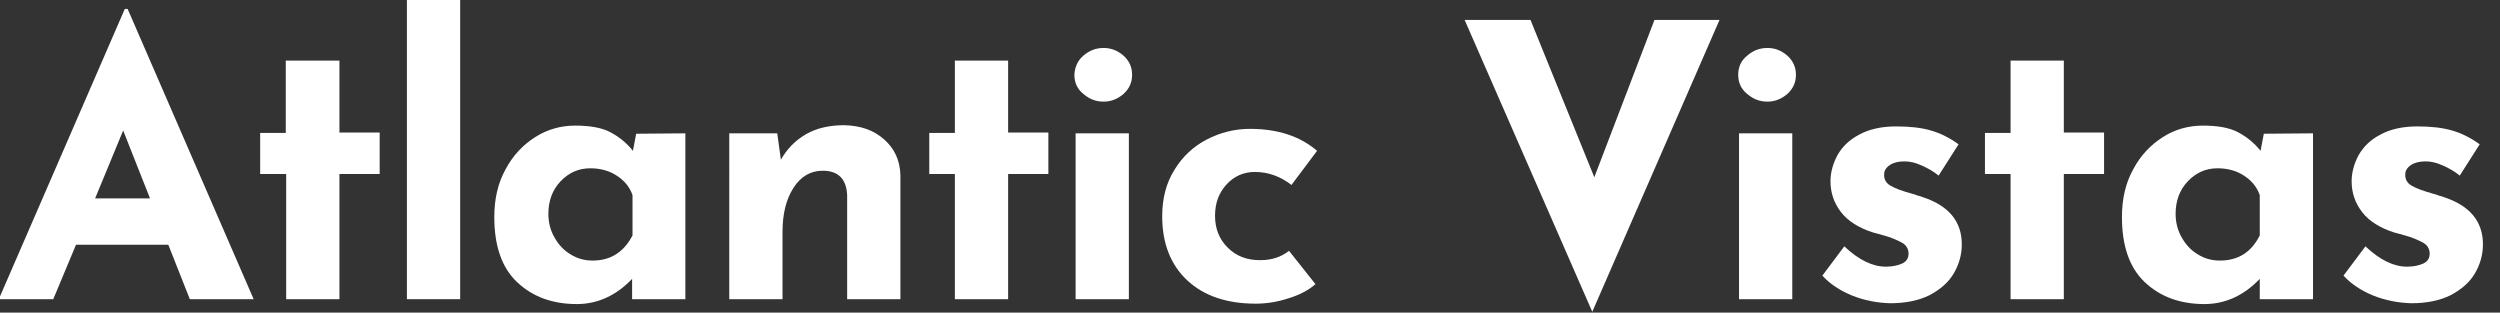 <?xml version="1.0" encoding="utf-8"?>
<!-- Generator: Adobe Illustrator 24.1.0, SVG Export Plug-In . SVG Version: 6.00 Build 0)  -->
<svg version="1.1" id="Layer_1" xmlns="http://www.w3.org/2000/svg" xmlns:xlink="http://www.w3.org/1999/xlink" x="0px" y="0px"
	 viewBox="0 0 615 76.9" style="enable-background:new 0 0 615 76.9;" xml:space="preserve">
<rect x="0" y="0" width="615" height="76.9" fill="#333333" stroke="none"/>
<style type="text/css">
	.st0{fill:#FFFFFF;}
</style>
<g id="Layer_1_1_">
</g>
<g>
	<path class="st0" d="M41.4,60.2H18.7l-5.6,13.4H-0.3l31-71.4h0.7l31,71.4H46.7L41.4,60.2z M36.9,48.8l-6.6-16.7l-6.9,16.7H36.9z"/>
	<path class="st0" d="M83.5,14.9v17.7h9.9v10.2h-9.9v30.8H70.4V42.8H64V32.7h6.3V14.9H83.5z"/>
	<path class="st0" d="M113.2,0v73.6h-13.1V0H113.2z"/>
	<path class="st0" d="M168.6,32.8v40.8h-13.1v-5c-3.9,4.1-8.5,6.2-13.6,6.2c-6,0-10.9-1.8-14.7-5.4s-5.6-9-5.6-16
		c0-4.5,0.9-8.4,2.8-11.8c1.8-3.4,4.3-6,7.3-7.9c3-1.9,6.3-2.8,9.8-2.8c3.6,0,6.5,0.5,8.6,1.6s4,2.6,5.6,4.6l0.8-4.2L168.6,32.8
		L168.6,32.8z M155.6,57.9V48c-0.7-2-2-3.6-3.9-4.8c-1.8-1.2-4-1.8-6.5-1.8c-2.9,0-5.3,1.1-7.3,3.2c-2,2.1-3,4.8-3,8
		c0,2.1,0.5,4.1,1.5,5.8c1,1.8,2.3,3.2,4,4.2c1.6,1,3.4,1.5,5.4,1.5C150.2,64.1,153.5,62,155.6,57.9z"/>
	<path class="st0" d="M217.5,34.3c2.6,2.3,3.9,5.2,4,8.8v30.5h-13.1V48c-0.2-4-2.2-6-6-6c-3,0-5.4,1.4-7.2,4.2s-2.7,6.4-2.7,10.8
		v16.6h-13.1V32.8h11.8l0.9,6.5c1.5-2.7,3.6-4.8,6.2-6.3c2.6-1.5,5.8-2.2,9.4-2.2C211.7,30.9,214.9,32,217.5,34.3z"/>
	<path class="st0" d="M248,14.9v17.7h9.9v10.2H248v30.8h-13.1V42.8h-6.3V32.7h6.3V14.9H248z"/>
	<path class="st0" d="M266.5,13.7c1.5-1.3,3.1-1.9,5-1.9c1.8,0,3.4,0.6,4.9,1.9c1.4,1.3,2.1,2.8,2.1,4.7s-0.7,3.4-2.1,4.7
		c-1.4,1.2-3,1.9-4.9,1.9s-3.5-0.6-5-1.9c-1.5-1.2-2.2-2.8-2.2-4.7C264.4,16.5,265.1,14.9,266.5,13.7z M277.7,32.8v40.8h-13.1V32.8
		H277.7z"/>
	<path class="st0" d="M316.9,73.4c-2.7,0.9-5.4,1.3-8,1.3c-7.1,0-12.7-1.9-16.8-5.7c-4.1-3.8-6.2-9.1-6.2-15.8c0-4.4,1-8.2,3-11.4
		c2-3.3,4.7-5.8,8-7.5s6.8-2.6,10.6-2.6c6.8,0,12.3,1.8,16.5,5.4l-6.3,8.4c-2.7-2.1-5.7-3.2-9-3.2c-2.7,0-5.1,1-7,3.1
		s-2.8,4.6-2.8,7.7c0,3.1,1,5.7,3.1,7.8s4.7,3.1,8,3.1c2.9,0,5.2-0.8,7.1-2.3l6.5,8.2C321.9,71.4,319.6,72.6,316.9,73.4z"/>
	<path class="st0" d="M423,4.9l-31.3,71.8L360.3,4.9h16.2l15.7,38.7L407,4.9H423z"/>
	<path class="st0" d="M429.8,13.7c1.5-1.3,3.1-1.9,5-1.9c1.8,0,3.4,0.6,4.9,1.9c1.4,1.3,2.1,2.8,2.1,4.7s-0.7,3.4-2.1,4.7
		c-1.4,1.2-3,1.9-4.9,1.9s-3.5-0.6-5-1.9c-1.5-1.2-2.2-2.8-2.2-4.7C427.6,16.5,428.3,14.9,429.8,13.7z M440.9,32.8v40.8h-13.1V32.8
		H440.9z"/>
	<path class="st0" d="M455.6,72.7c-2.9-1.2-5.4-2.8-7.3-4.9l5.4-7.2c3.6,3.4,7,5,10.2,5c1.7,0,3-0.3,4.1-0.8c1-0.5,1.5-1.3,1.5-2.4
		c0-1.2-0.6-2.2-1.8-2.8s-2.5-1.2-4-1.6c-1.5-0.4-2.4-0.7-2.9-0.8c-3.5-1.1-6.2-2.8-7.9-5c-1.7-2.2-2.6-4.7-2.6-7.6
		c0-2.2,0.6-4.3,1.7-6.4c1.2-2.1,2.9-3.8,5.4-5.1c2.4-1.3,5.4-2,9-2c3.4,0,6.2,0.3,8.6,1s4.6,1.8,6.8,3.4l-4.9,7.7
		c-1.2-1-2.6-1.8-4.2-2.5c-1.5-0.7-2.9-1-4.2-1c-1.5,0-2.7,0.3-3.6,0.9c-0.9,0.6-1.4,1.4-1.4,2.2c-0.1,1.3,0.5,2.3,1.6,2.9
		c1.2,0.7,2.9,1.3,5.4,2c0.4,0.1,0.8,0.2,1.2,0.4c0.4,0.1,0.8,0.2,1.3,0.4c6.4,2.1,9.6,6,9.6,11.6c0,2.6-0.7,5-2,7.2
		s-3.3,3.9-5.9,5.3c-2.6,1.3-5.9,2-9.7,2C461.7,74.5,458.6,73.9,455.6,72.7z"/>
	<path class="st0" d="M507.7,14.9v17.7h9.9v10.2h-9.9v30.8h-13.1V42.8h-6.3V32.7h6.3V14.9H507.7z"/>
	<path class="st0" d="M569,32.8v40.8h-13.1v-5c-3.9,4.1-8.5,6.2-13.6,6.2c-6,0-10.9-1.8-14.7-5.4s-5.6-9-5.6-16
		c0-4.5,0.9-8.4,2.8-11.8c1.8-3.4,4.3-6,7.3-7.9c3-1.9,6.3-2.8,9.8-2.8c3.6,0,6.5,0.5,8.6,1.6s4,2.6,5.6,4.6l0.8-4.2L569,32.8
		L569,32.8z M555.9,57.9V48c-0.7-2-2-3.6-3.9-4.8c-1.8-1.2-4-1.8-6.5-1.8c-2.9,0-5.3,1.1-7.3,3.2c-2,2.1-3,4.8-3,8
		c0,2.1,0.5,4.1,1.5,5.8c1,1.8,2.3,3.2,4,4.2c1.6,1,3.4,1.5,5.4,1.5C550.6,64.1,553.9,62,555.9,57.9z"/>
	<path class="st0" d="M583.8,72.7c-2.9-1.2-5.4-2.8-7.3-4.9l5.4-7.2c3.6,3.4,7,5,10.2,5c1.7,0,3-0.3,4.1-0.8c1-0.5,1.5-1.3,1.5-2.4
		c0-1.2-0.6-2.2-1.8-2.8s-2.5-1.2-4-1.6c-1.5-0.4-2.4-0.7-2.9-0.8c-3.5-1.1-6.2-2.8-7.9-5s-2.6-4.7-2.6-7.6c0-2.2,0.6-4.3,1.7-6.4
		c1.2-2.1,2.9-3.8,5.4-5.1c2.4-1.3,5.4-2,9-2c3.4,0,6.2,0.3,8.6,1c2.4,0.7,4.6,1.8,6.8,3.4l-4.9,7.7c-1.2-1-2.6-1.8-4.2-2.5
		c-1.5-0.7-2.9-1-4.2-1c-1.5,0-2.7,0.3-3.6,0.9c-0.9,0.6-1.4,1.4-1.4,2.2c-0.1,1.3,0.5,2.3,1.6,2.9c1.2,0.7,2.9,1.3,5.4,2
		c0.4,0.1,0.8,0.2,1.2,0.4c0.4,0.1,0.8,0.2,1.3,0.4c6.4,2.1,9.6,6,9.6,11.6c0,2.6-0.7,5-2,7.2s-3.3,3.9-5.9,5.3
		c-2.6,1.3-5.9,2-9.7,2C589.9,74.5,586.8,73.9,583.8,72.7z"/>
</g>
</svg>
